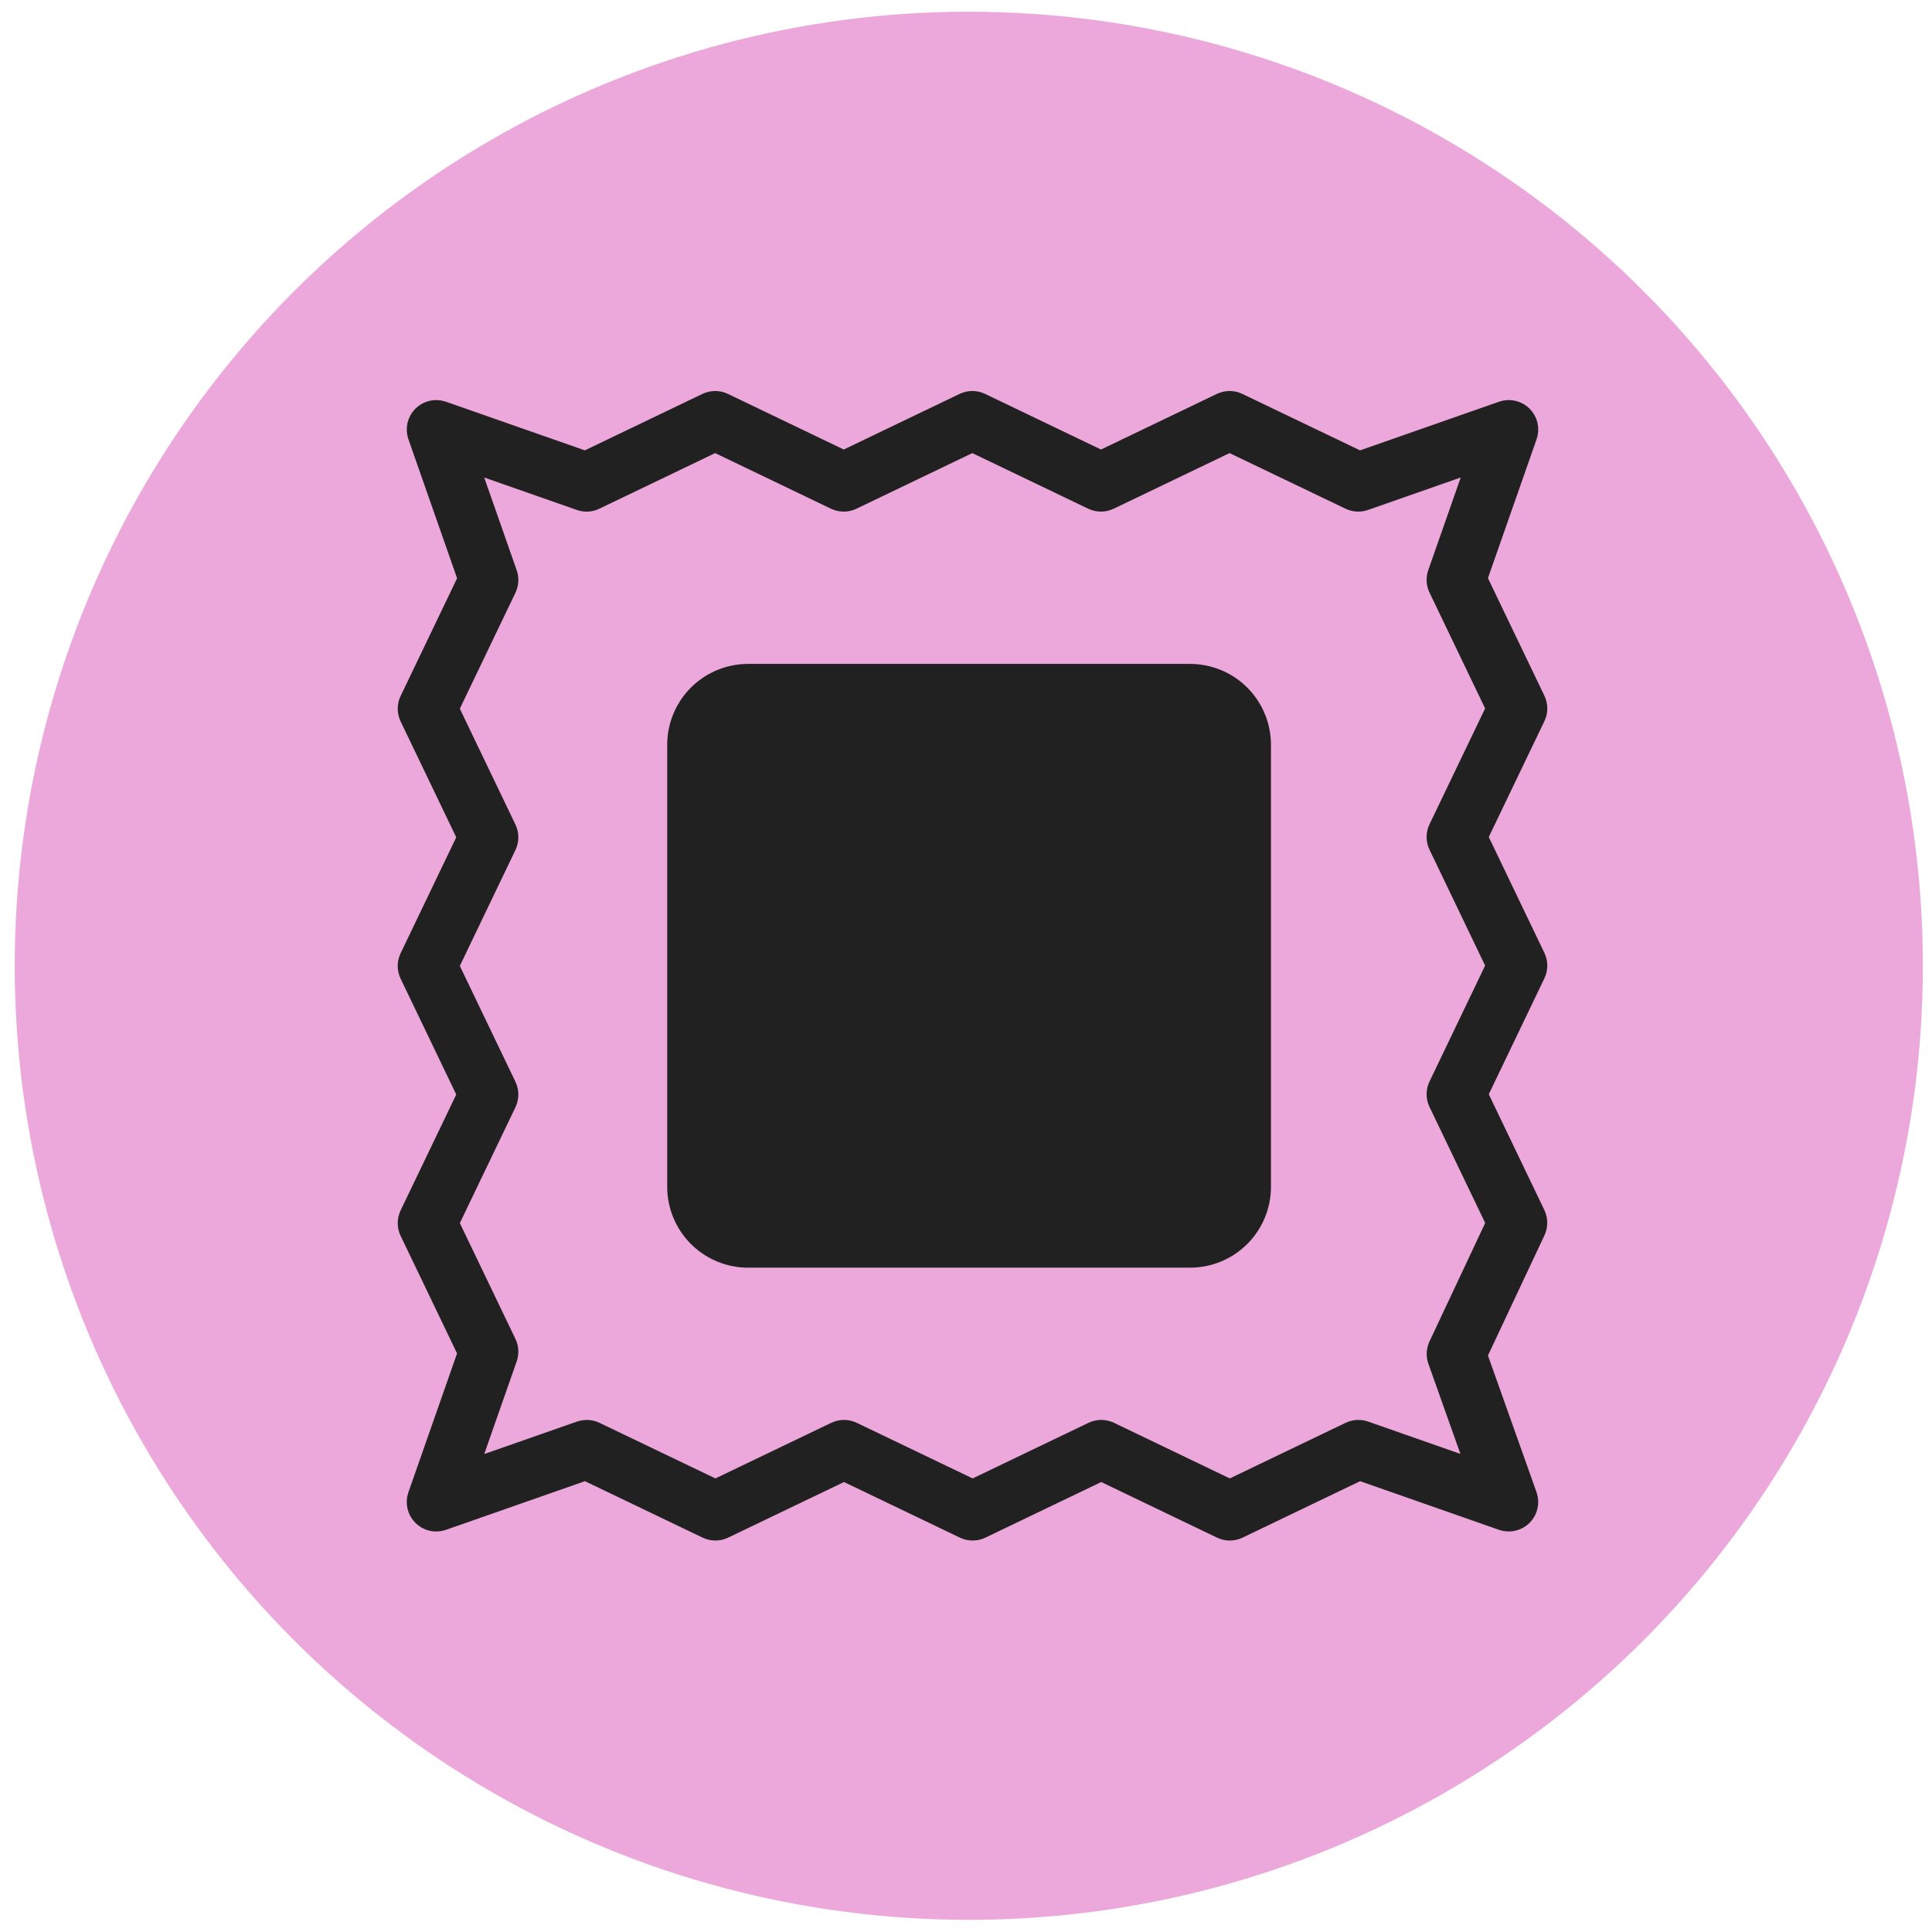<?xml version="1.0" encoding="UTF-8"?>
<svg version="1.1" viewBox="0 0 160 160" xml:space="preserve" xmlns="http://www.w3.org/2000/svg">
<desc>Created with Fabric.js 4.2.0</desc>


<g transform="translate(100,100)">
<rect x="-100" y="-100" width="200" height="200" rx="0" ry="0" fill-opacity="0" vector-effect="non-scaling-stroke"/>
</g>



<g transform="matrix(1.19 0 0 1.19 -1922.3 228.91)"><circle cx="1682.8" cy="-125.15" r="66.397" fill="#eda8db" vector-effect="non-scaling-stroke"/><g transform="translate(-.001)" fill="#212121" stroke="#212121"><rect transform="scale(-1)" x="-1698.2" y="109.77" width="30.759" height="30.759" stroke-linecap="round" stroke-linejoin="round" stroke-width="11.258" style="paint-order:markers stroke fill"/><path d="m1644.1-106.76 4.096 8.531-3.514 10.03c-0.142 0.405-0.039 0.856 0.264 1.159 0.303 0.304 0.755 0.408 1.158 0.264l10.039-3.514 8.539 4.096c0.305 0.146 0.66 0.146 0.966 0l8.467-4.064 8.47 4.064c0.305 0.146 0.661 0.146 0.966 0l8.466-4.064 8.464 4.064c0.153 0.073 0.318 0.11 0.483 0.11s0.33-0.037 0.483-0.11l8.531-4.096 10.031 3.513c0.405 0.143 0.856 0.039 1.16-0.266 0.304-0.304 0.405-0.755 0.261-1.161l-3.508-9.873 4.094-8.707c0.143-0.304 0.142-0.656 0-0.958l-4.064-8.467 4.064-8.47c0.147-0.305 0.147-0.661 0-0.966l-4.064-8.466 4.064-8.464c0.147-0.305 0.147-0.661 0-0.966l-4.096-8.531 3.514-10.03c0.142-0.405 0.039-0.856-0.264-1.159-0.302-0.302-0.754-0.405-1.158-0.264l-10.039 3.514-8.539-4.096c-0.305-0.146-0.66-0.146-0.966 0l-8.467 4.064-8.47-4.064c-0.305-0.146-0.66-0.146-0.966 0l-8.467 4.064-8.464-4.064c-0.305-0.146-0.66-0.146-0.966 0l-8.532 4.096-10.031-3.513c-0.404-0.142-0.855-0.038-1.158 0.264-0.303 0.303-0.406 0.753-0.264 1.158l3.515 10.039-4.096 8.539c-0.147 0.305-0.147 0.661 0 0.966l4.064 8.467-4.064 8.47c-0.147 0.305-0.147 0.661 0 0.966l4.064 8.466-4.064 8.464c-0.147 0.305-0.147 0.661 0 0.966zm6.309-8.947c0.147-0.305 0.147-0.661 0-0.966l-4.064-8.466 4.064-8.47c0.147-0.305 0.147-0.661 0-0.966l-4.064-8.467 4.065-8.473c0.128-0.267 0.144-0.573 0.047-0.851l-2.902-8.285 8.278 2.898c0.28 0.099 0.586 0.082 0.852-0.047l8.464-4.064 8.464 4.064c0.305 0.146 0.661 0.146 0.966 0l8.466-4.064 8.47 4.064c0.305 0.146 0.661 0.146 0.966 0l8.467-4.064 8.473 4.064c0.266 0.128 0.571 0.145 0.852 0.047l8.285-2.9-2.9 8.277c-0.098 0.28-0.081 0.586 0.047 0.852l4.064 8.464-4.064 8.464c-0.147 0.305-0.147 0.661 0 0.966l4.064 8.466-4.064 8.47c-0.147 0.305-0.147 0.661 0 0.966l4.067 8.473-4.064 8.643c-0.125 0.267-0.141 0.571-0.042 0.849l2.88 8.108-8.265-2.894c-0.28-0.098-0.585-0.081-0.852 0.047l-8.464 4.064-8.464-4.064c-0.305-0.146-0.661-0.146-0.966 0l-8.466 4.064-8.47-4.064c-0.305-0.146-0.66-0.146-0.966 0l-8.467 4.064-8.473-4.064c-0.152-0.073-0.317-0.11-0.483-0.11-0.124 0-0.249 0.021-0.369 0.063l-8.285 2.9 2.9-8.277c0.098-0.28 0.081-0.586-0.047-0.852l-4.064-8.464z" stroke-width="1.867"/></g></g></svg>
